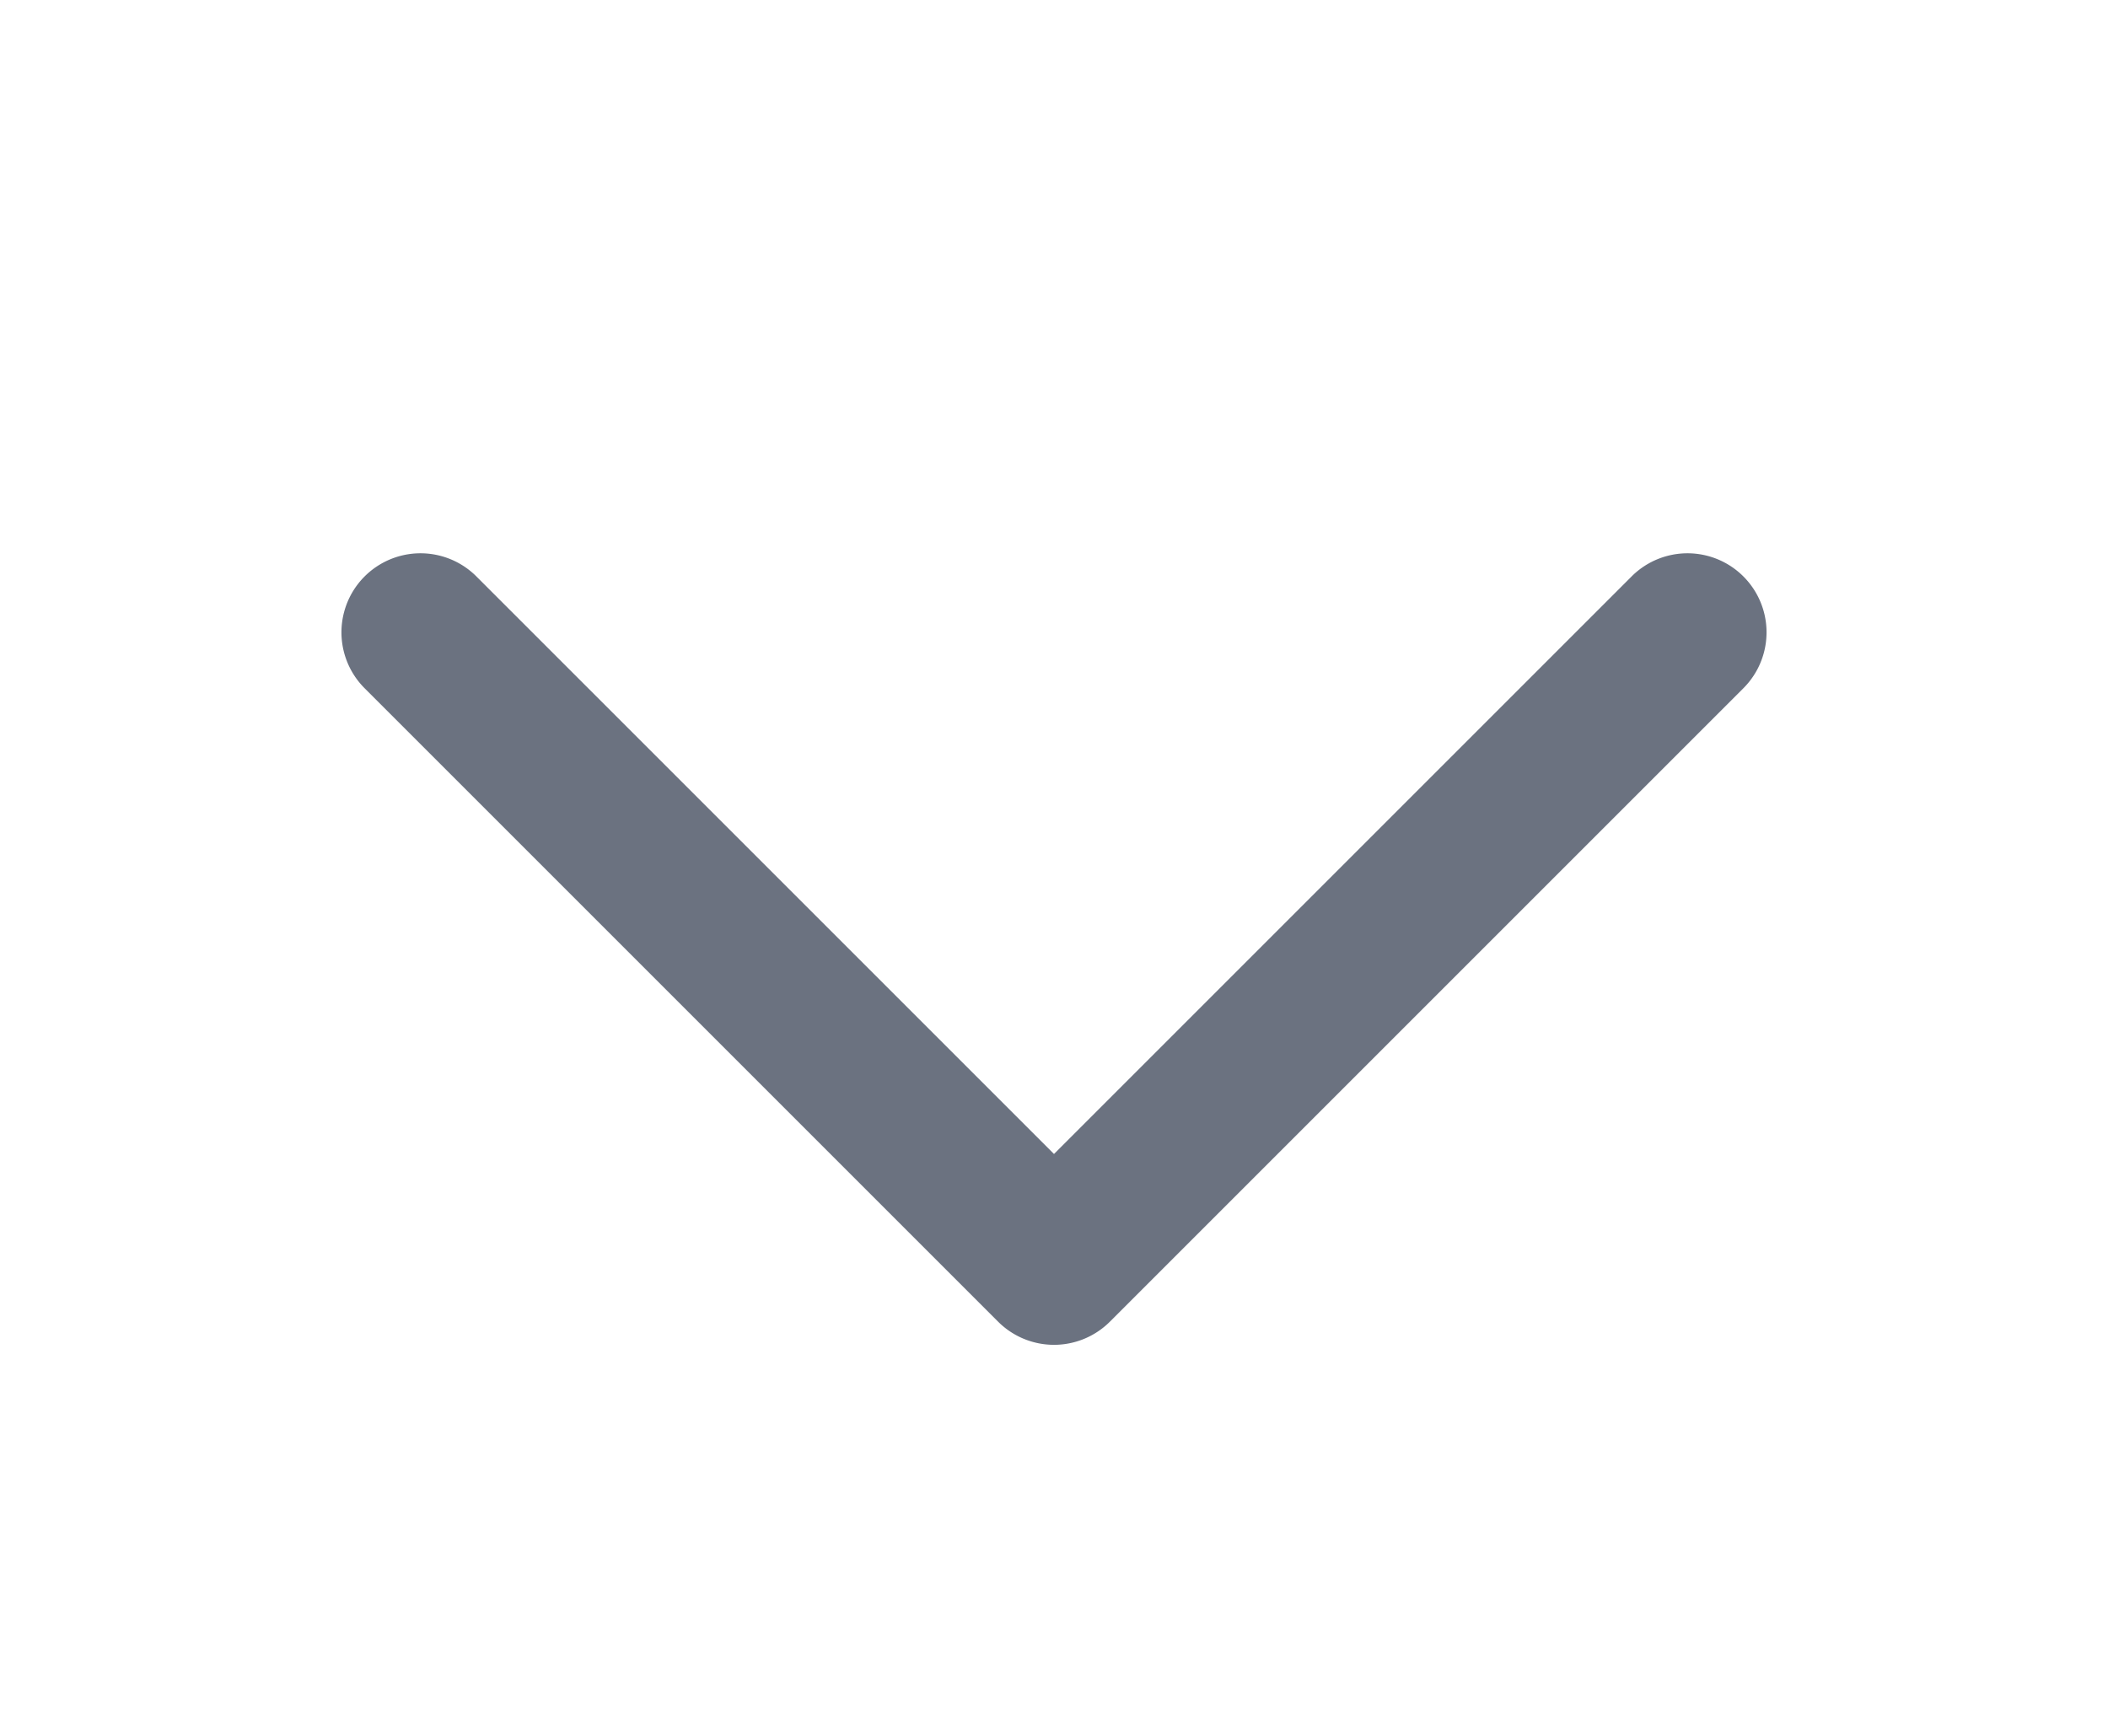<svg xmlns="http://www.w3.org/2000/svg" xmlns:xlink="http://www.w3.org/1999/xlink" width="34" height="28" viewBox="0 0 34 28"><defs><style>.a,.c{fill:#6b7280;}.a{stroke:rgba(0,0,0,0);}.b{clip-path:url(#a);}</style><clipPath id="a"><rect class="a" width="28" height="34" transform="translate(686 748)"/></clipPath></defs><g class="b" transform="translate(782 -686) rotate(90)"><path class="c" d="M1.275,17a1.275,1.275,0,1,1,0-2.55H14.45V1.275a1.275,1.275,0,1,1,2.55,0v14.45A1.275,1.275,0,0,1,15.725,17Z" transform="translate(684.179 765) rotate(-45)"/></g></svg>